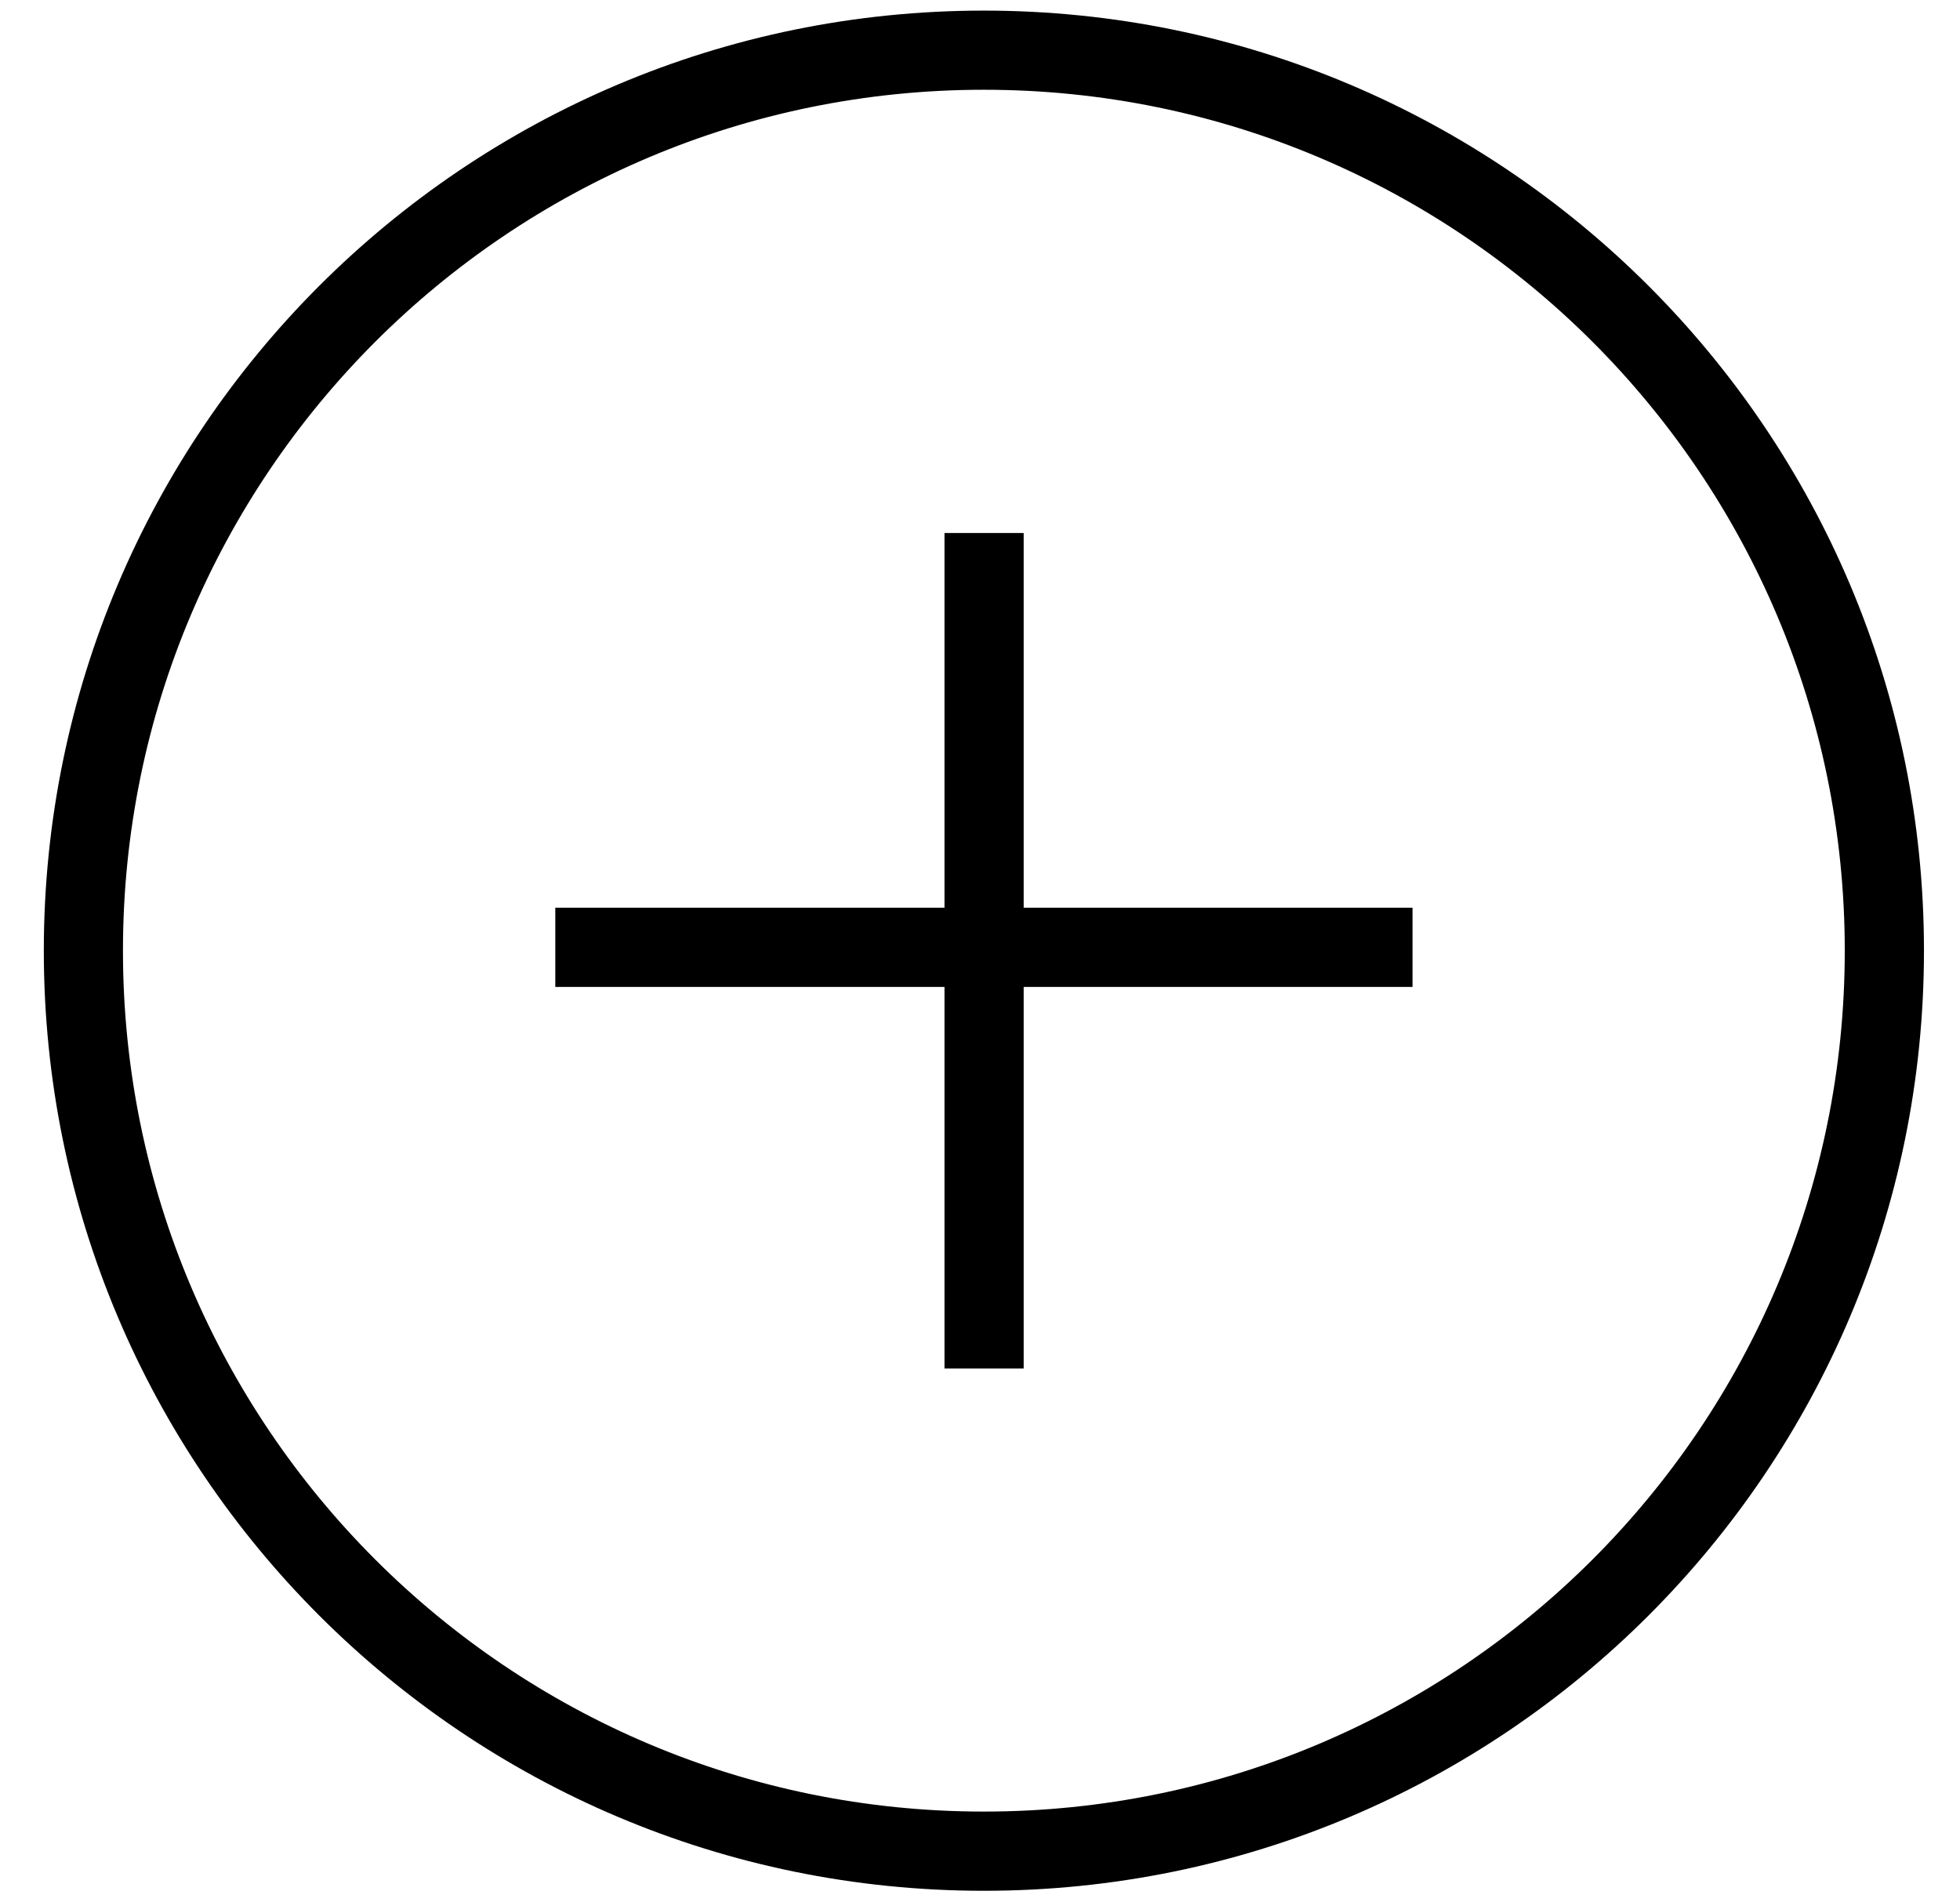 <svg width="34" height="33" viewBox="0 0 34 33" fill="none" xmlns="http://www.w3.org/2000/svg">
<path fill-rule="evenodd" clip-rule="evenodd" d="M17.067 31.425C25.315 31.425 32.001 24.739 32.001 16.491C32.001 8.243 25.315 1.557 17.067 1.557C8.82 1.557 2.133 8.243 2.133 16.491C2.133 24.739 8.82 31.425 17.067 31.425ZM17.067 32.799C26.074 32.799 33.375 25.498 33.375 16.491C33.375 7.485 26.074 0.184 17.067 0.184C8.061 0.184 0.76 7.485 0.76 16.491C0.76 25.498 8.061 32.799 17.067 32.799Z" fill="black"/>
<path fill-rule="evenodd" clip-rule="evenodd" d="M24.503 17.12L9.633 17.12L9.633 15.746L24.503 15.746L24.503 17.12Z" fill="black"/>
<path fill-rule="evenodd" clip-rule="evenodd" d="M16.384 23.739L16.384 9.246L17.758 9.246L17.758 23.739L16.384 23.739Z" fill="black"/>
</svg>
